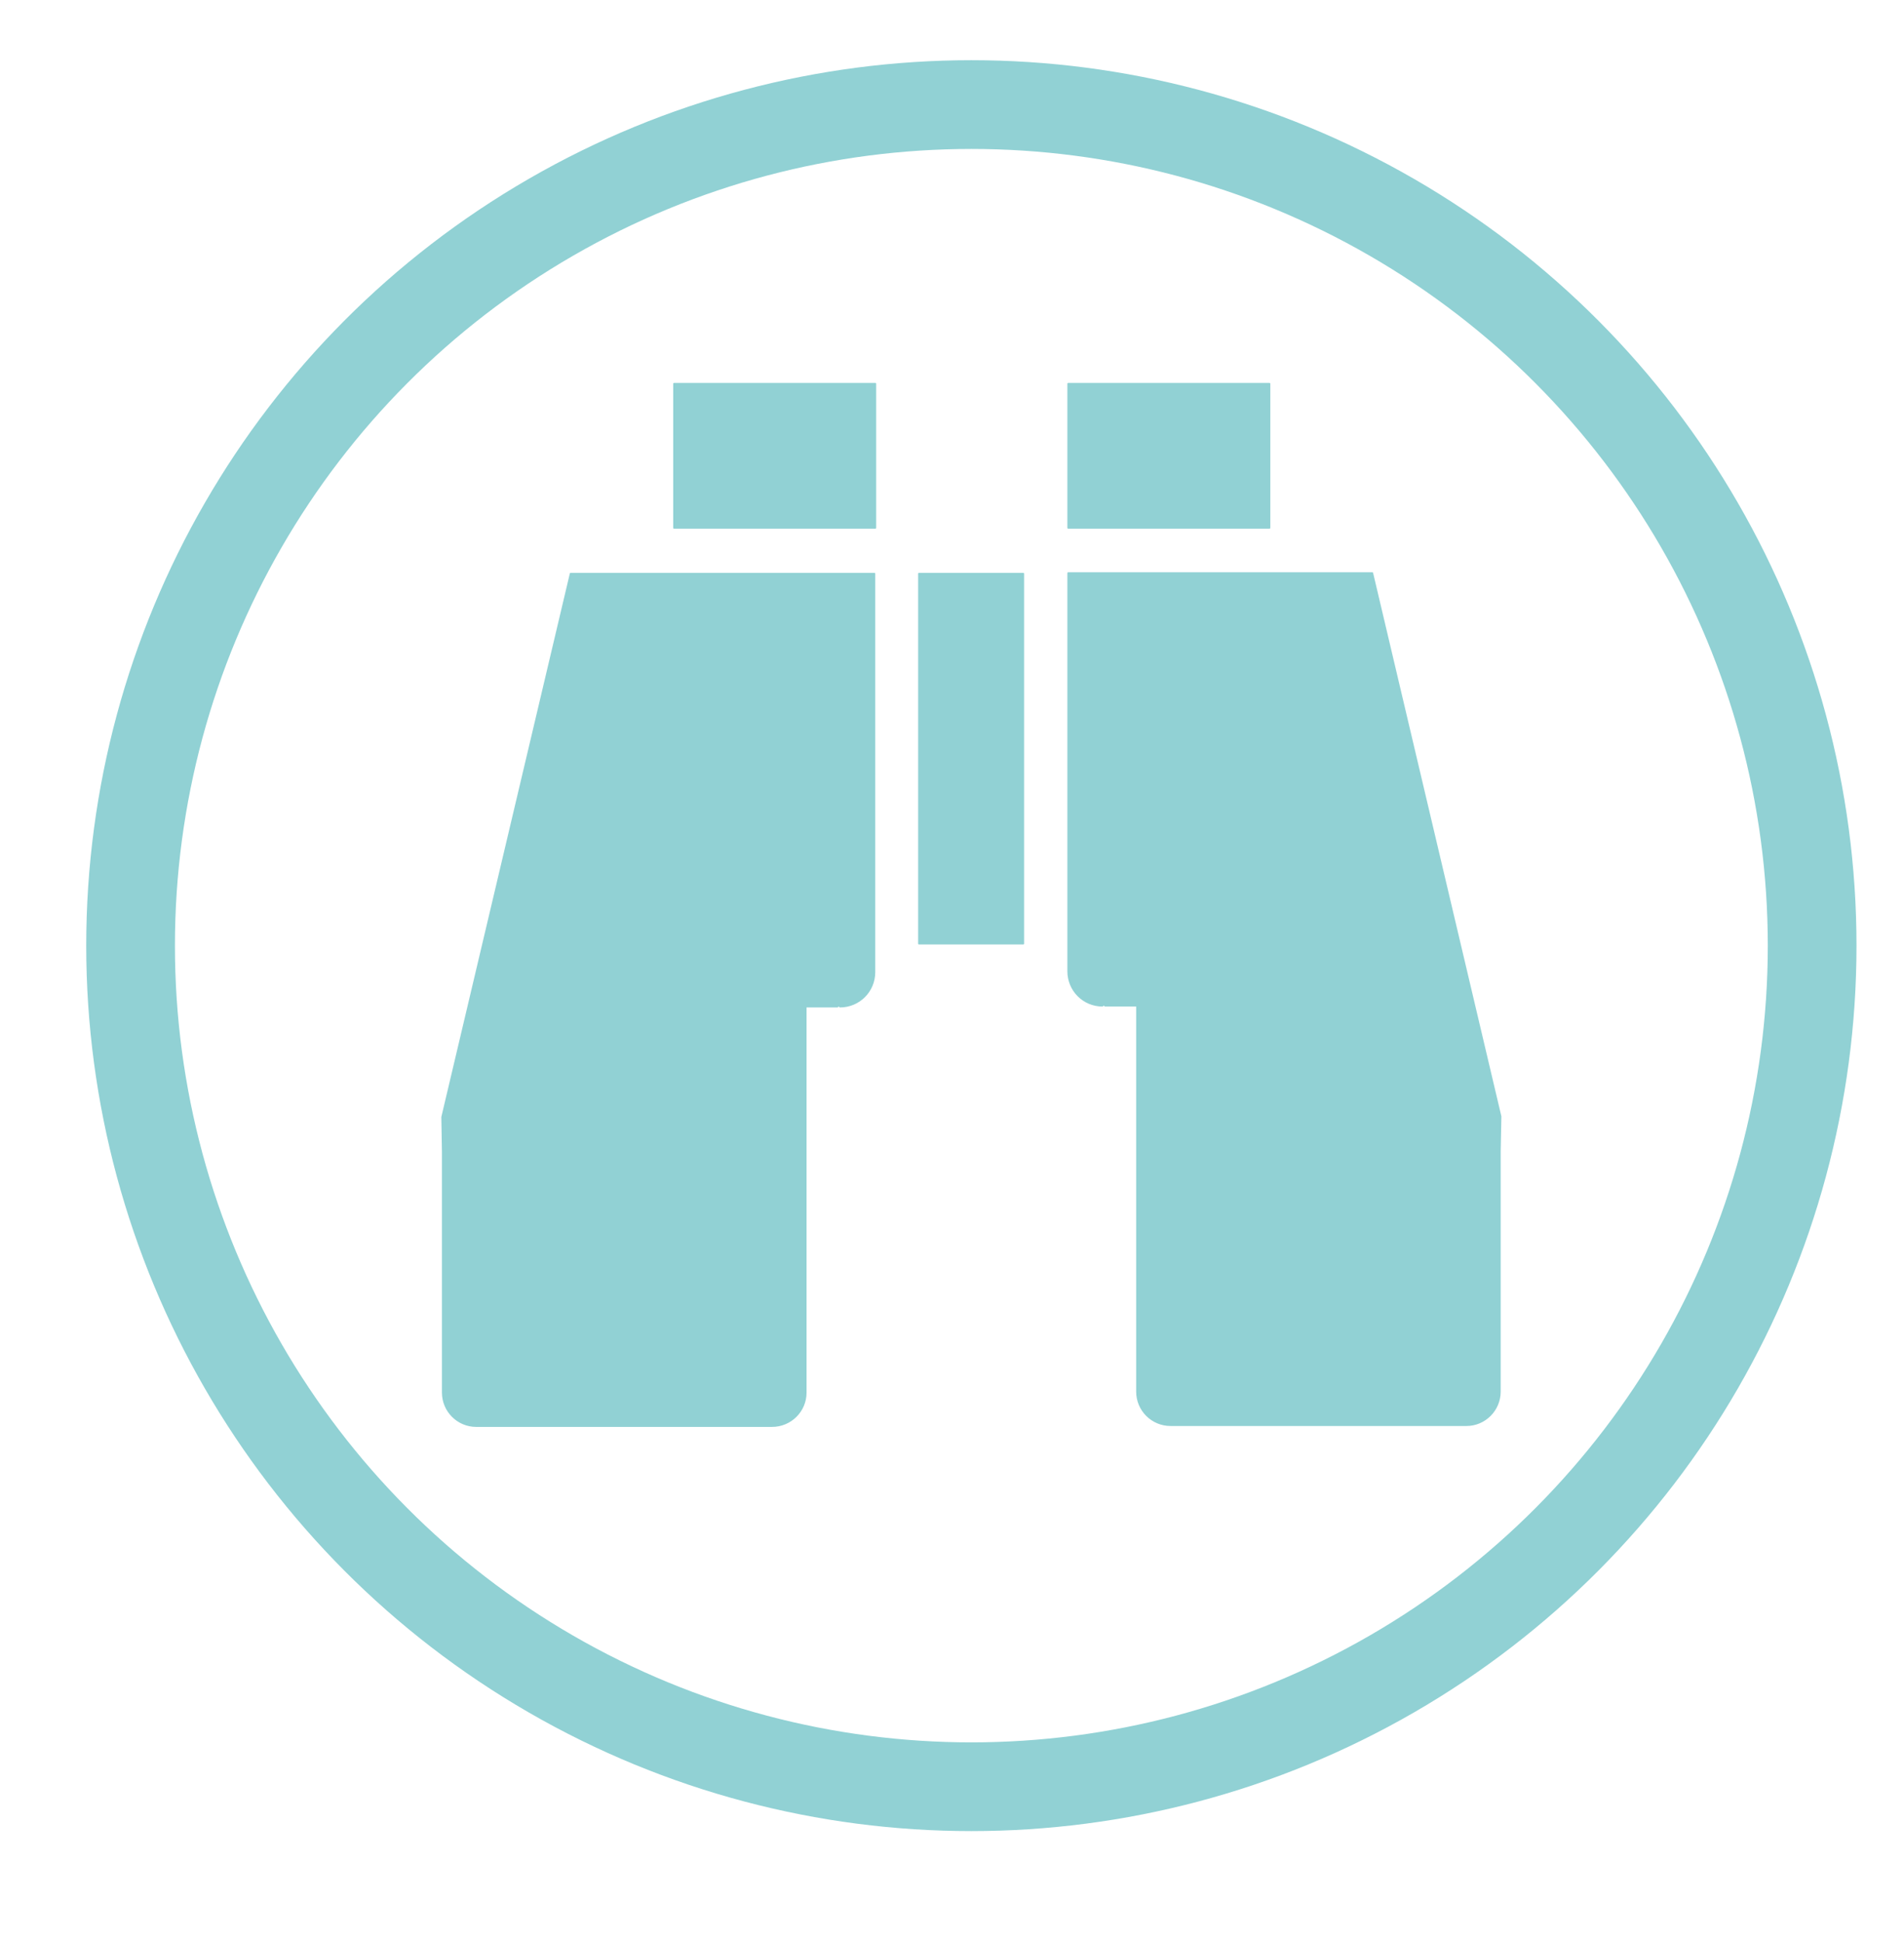<?xml version="1.0" encoding="utf-8"?>
<!-- Generator: Adobe Illustrator 16.0.0, SVG Export Plug-In . SVG Version: 6.00 Build 0)  -->
<!DOCTYPE svg PUBLIC "-//W3C//DTD SVG 1.1//EN" "http://www.w3.org/Graphics/SVG/1.1/DTD/svg11.dtd">
<svg version="1.1" id="Layer_1" xmlns="http://www.w3.org/2000/svg" xmlns:xlink="http://www.w3.org/1999/xlink" x="0px" y="0px"
	 width="304px" height="310px" viewBox="0 0 304 310" enable-background="new 0 0 304 310" xml:space="preserve">
<circle fill="none" stroke="#91D1D4" stroke-width="14.163" stroke-linecap="round" stroke-linejoin="round" stroke-miterlimit="10" cx="155.091" cy="150.934" r="134.243"/>
<path fill="#91D1D4" stroke="#91D1D4" stroke-width="0.25" stroke-linecap="round" stroke-linejoin="round" stroke-miterlimit="10" d="
	M107.613,61.245h32.155v23.012h-32.155V61.245z M176.036,160.527c-3.058,0-5.491-2.466-5.491-5.507V91.464h48.567l20.48,86.728
	l-0.111,5.604v38.316c0,2.965-2.404,5.364-5.349,5.364h-47.238c-2.964,0-5.365-2.399-5.365-5.364v-61.585h-5.093 M134.113,160.673
	c3.042,0,5.51-2.45,5.51-5.512V91.56H91.103L70.59,178.287l0.096,5.652v38.336c0,2.947,2.402,5.348,5.348,5.348h47.222
	c2.995,0,5.396-2.4,5.396-5.348v-61.603h5.062 M146.717,91.56h16.669v59.056h-16.669V91.56z M170.545,61.245h32.153v23.012h-32.153
	V61.245z"/>
</svg>
